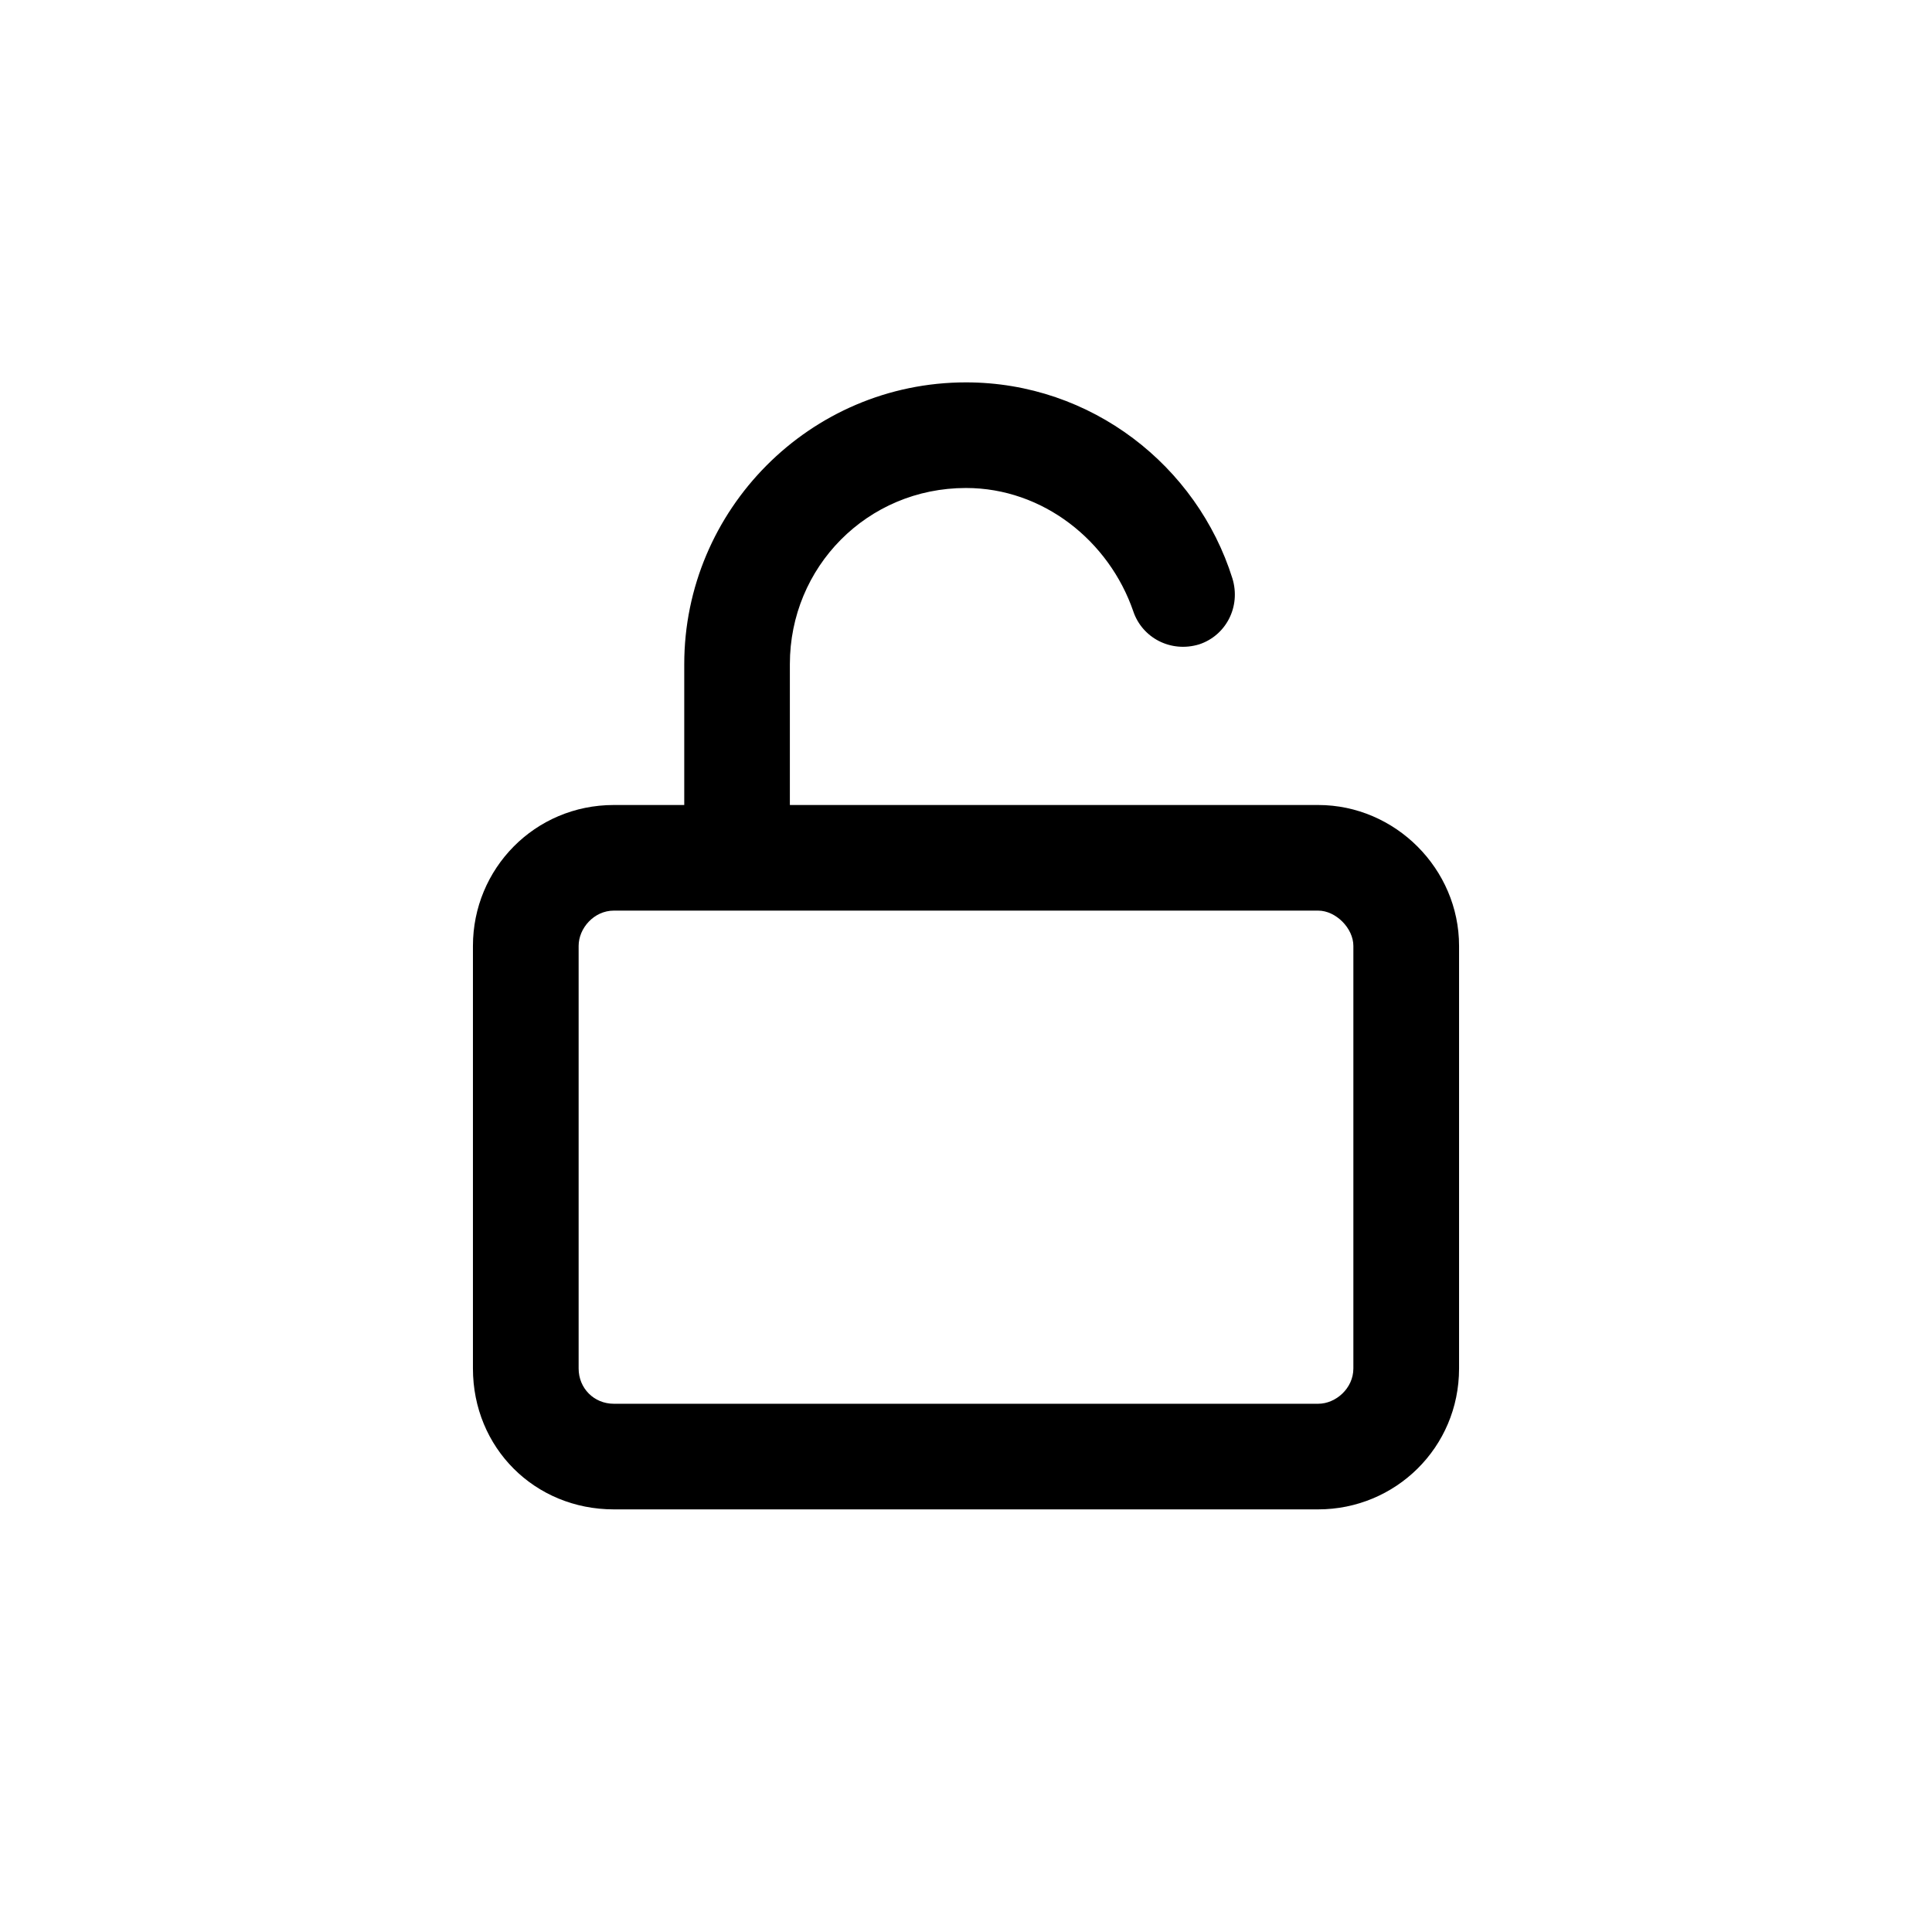 <svg width="24" height="24" viewBox="0 0 24 24" fill="none" xmlns="http://www.w3.org/2000/svg">
<path d="M9.812 8.25V10H16.375C17.332 10 18.125 10.793 18.125 11.75V17C18.125 17.984 17.332 18.75 16.375 18.75H7.625C6.641 18.75 5.875 17.984 5.875 17V11.75C5.875 10.793 6.641 10 7.625 10H8.5V8.25C8.5 6.336 10.059 4.75 12 4.75C13.559 4.75 14.871 5.789 15.309 7.184C15.418 7.539 15.227 7.895 14.898 8.004C14.543 8.113 14.188 7.922 14.078 7.594C13.777 6.719 12.957 6.062 12 6.062C10.77 6.062 9.812 7.047 9.812 8.25ZM7.188 11.75V17C7.188 17.246 7.379 17.438 7.625 17.438H16.375C16.594 17.438 16.812 17.246 16.812 17V11.75C16.812 11.531 16.594 11.312 16.375 11.312H7.625C7.379 11.312 7.188 11.531 7.188 11.75Z" fill="#000000"/>
</svg>
